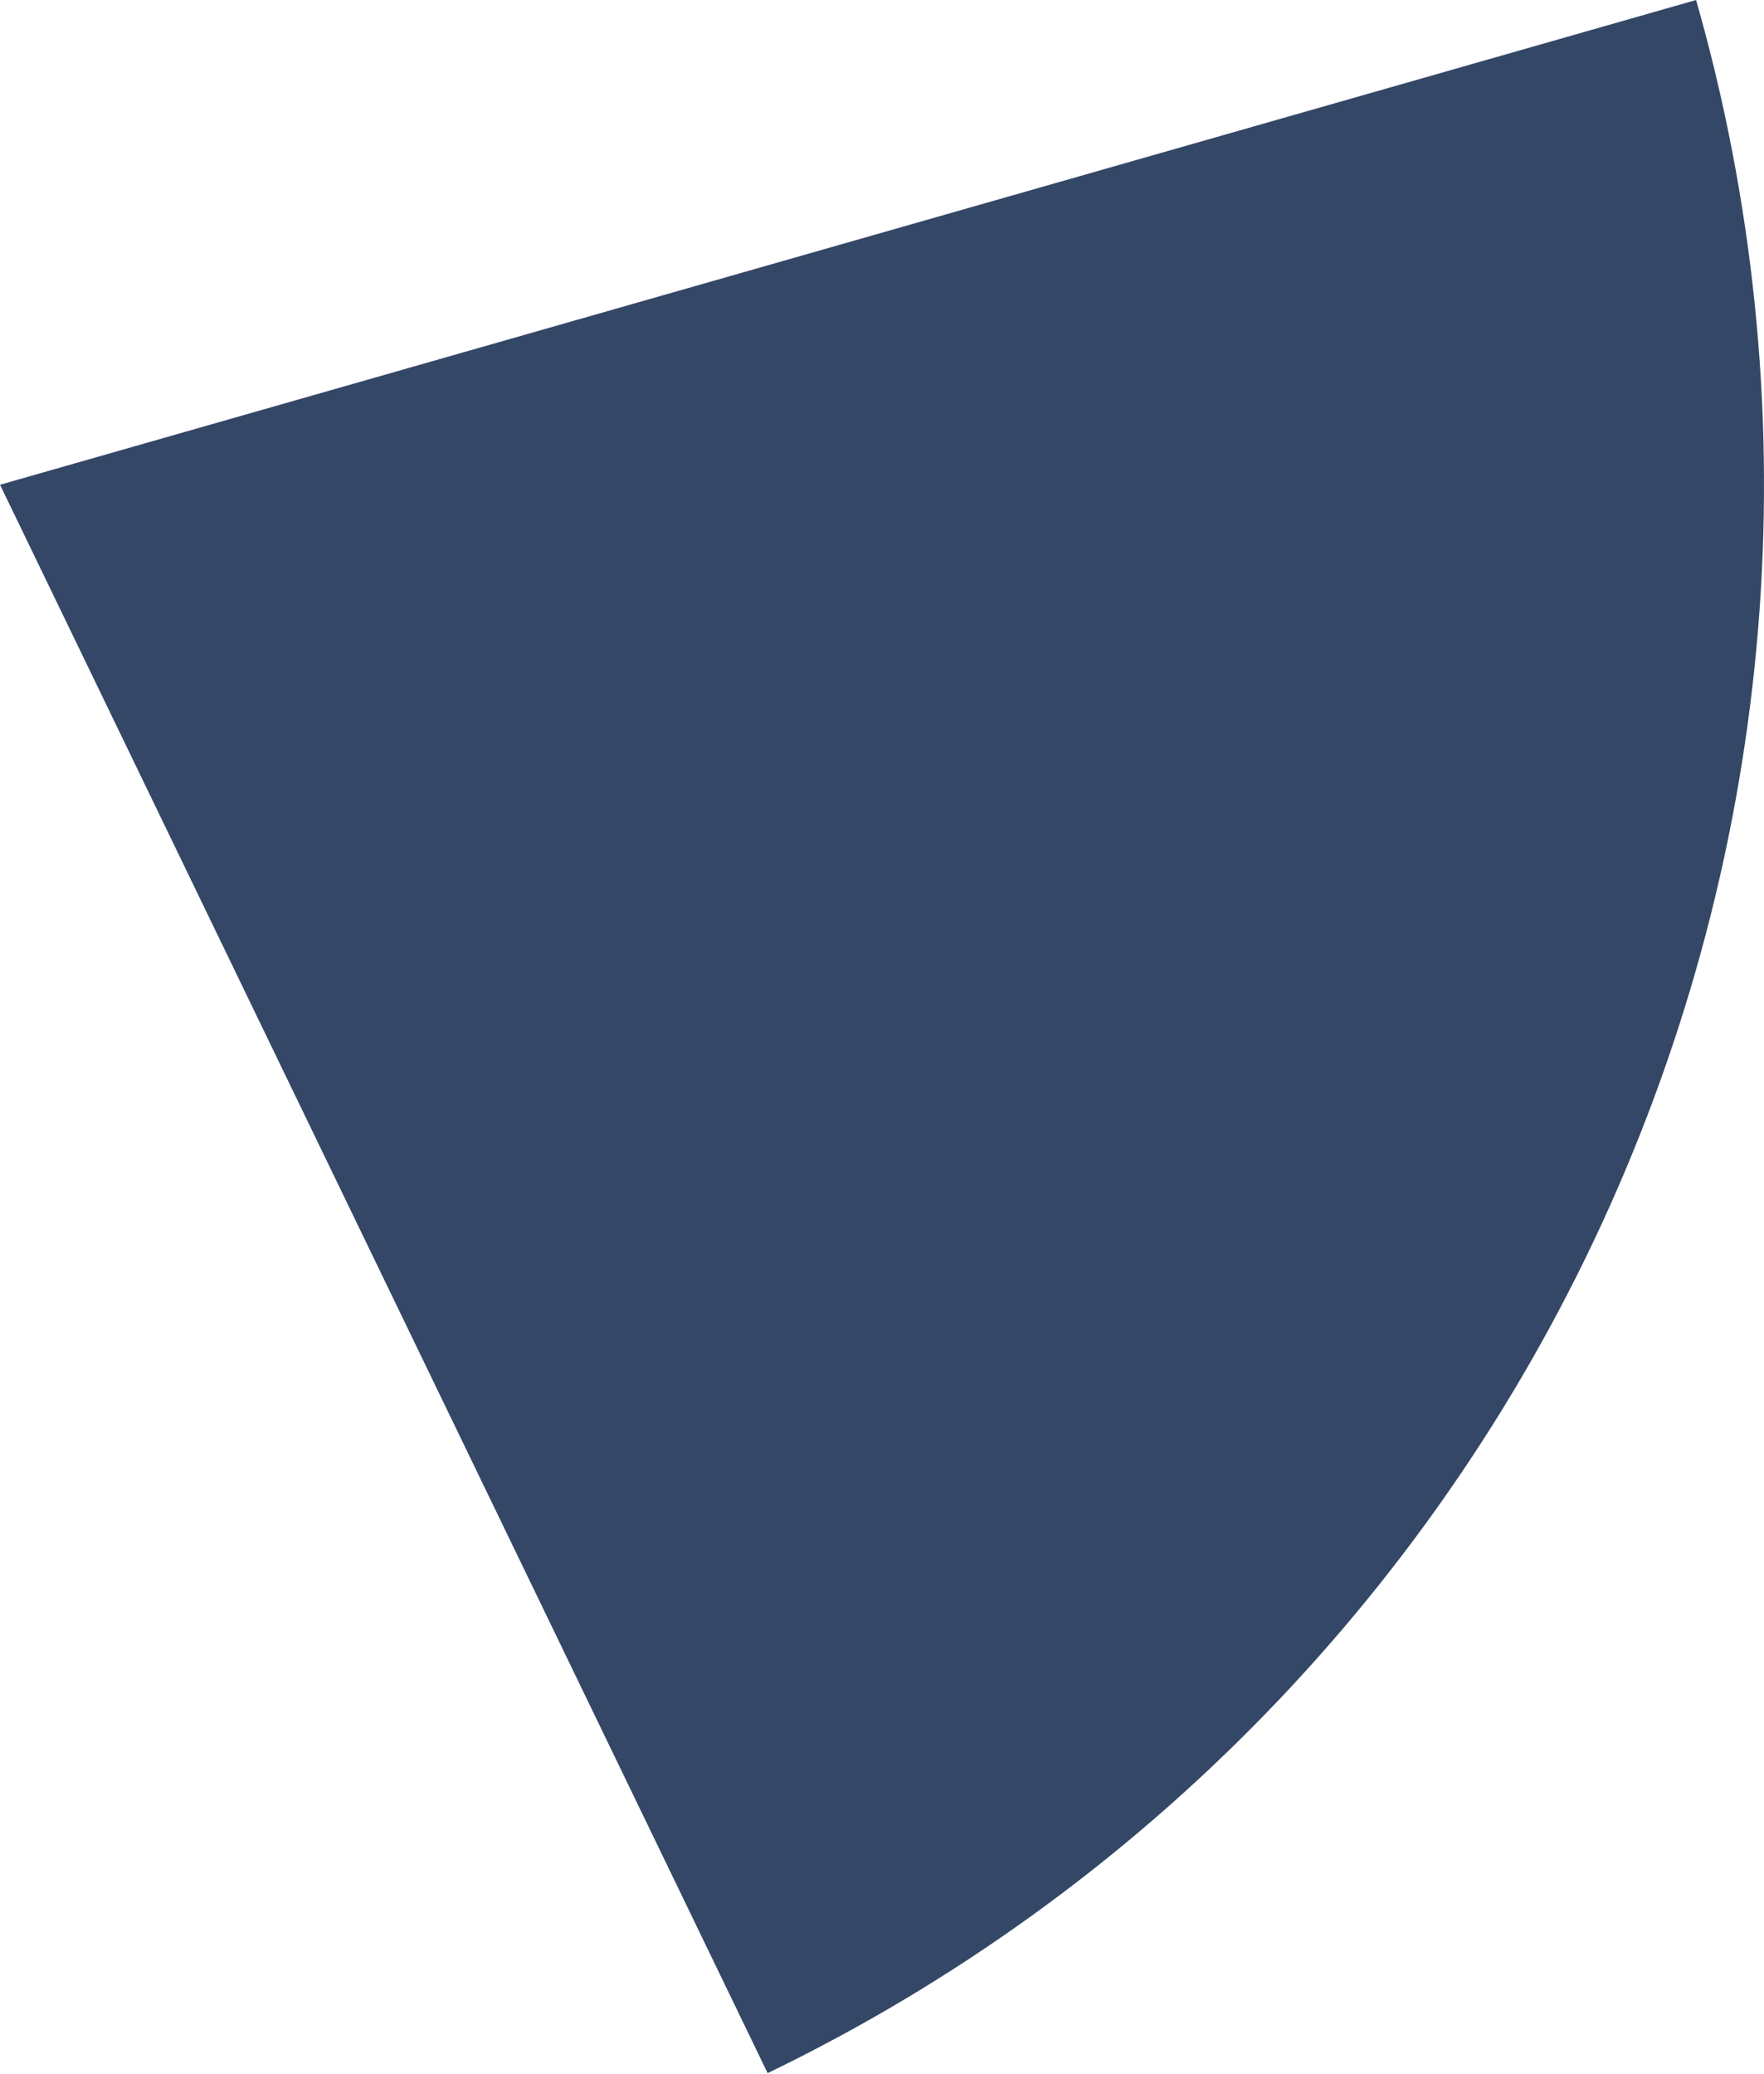 <svg width="239" height="281" viewBox="0 0 239 281" fill="none" xmlns="http://www.w3.org/2000/svg">
<path d="M229.8 -3.81573e-06C245.27 54.132 241.133 111.986 218.119 163.366C195.106 214.746 154.693 256.353 104.005 280.852L0.001 65.67L229.8 -3.81573e-06Z" fill="#344767"/>
</svg>
